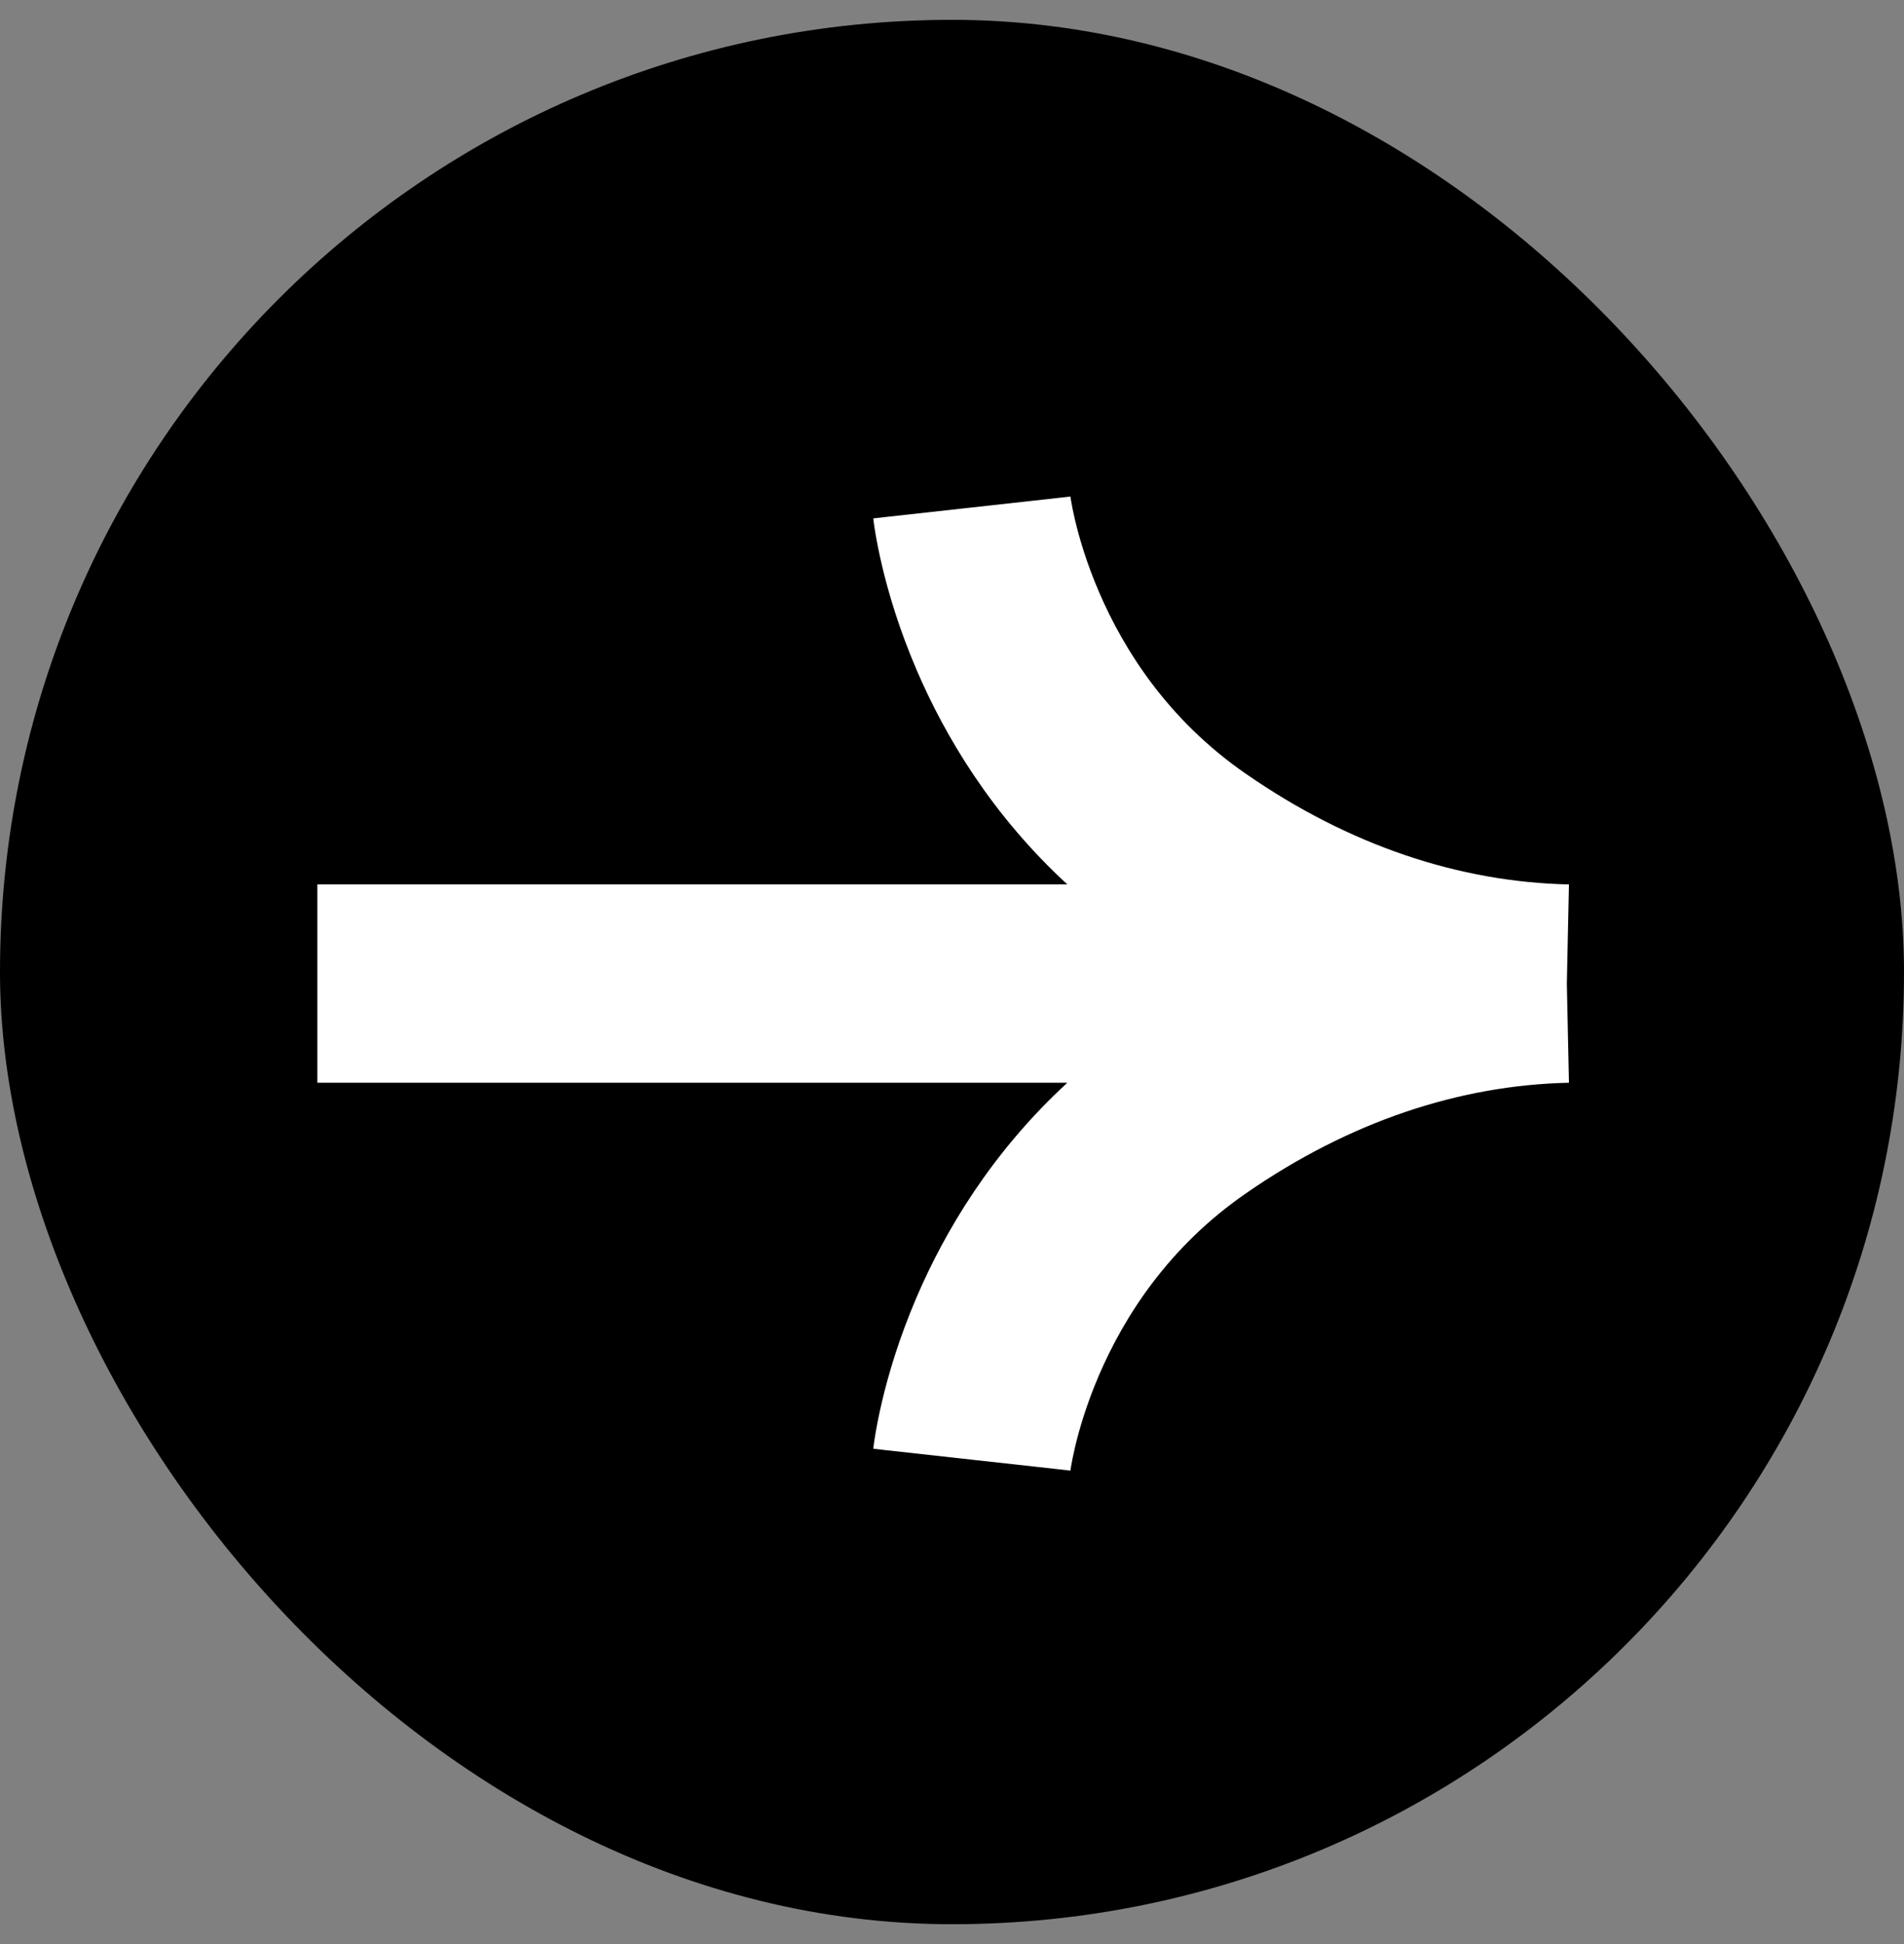 <svg width="48" height="49" viewBox="0 0 48 49" fill="none" xmlns="http://www.w3.org/2000/svg">
<rect x="0" y="0" width="48" height="49" fill="#808080" stroke="none"/>
<rect y="0.5" width="48" height="48" rx="24" fill="black"/>
<path fill-rule="evenodd" clip-rule="evenodd" d="M22.015 13.067C22.015 13.066 22.015 13.065 24.5 12.791C26.985 12.517 26.985 12.516 26.985 12.515L26.985 12.514L26.984 12.51L26.984 12.505L26.983 12.5L26.985 12.512C26.987 12.529 26.992 12.564 27.001 12.616C27.018 12.72 27.05 12.889 27.102 13.11C27.207 13.553 27.392 14.191 27.706 14.921C28.335 16.385 29.448 18.149 31.411 19.505L31.414 19.507C34.019 21.313 36.794 22.233 39.553 22.292L39.5 24.791L39.553 27.291C36.794 27.349 34.019 28.27 31.414 30.076L31.411 30.078C29.448 31.433 28.335 33.198 27.706 34.661C27.392 35.391 27.207 36.029 27.102 36.473C27.05 36.693 27.018 36.862 27.001 36.966C26.992 37.018 26.987 37.054 26.985 37.071L26.983 37.082L26.984 37.078L26.984 37.072L26.985 37.069L26.985 37.067C26.985 37.066 26.985 37.065 24.5 36.791C22.015 36.517 22.015 36.516 22.015 36.515L22.015 36.513L22.016 36.508L22.017 36.497L22.021 36.469C22.023 36.447 22.027 36.421 22.031 36.389C22.04 36.326 22.052 36.242 22.07 36.14C22.104 35.936 22.157 35.658 22.237 35.32C22.396 34.647 22.665 33.727 23.112 32.687C23.819 31.041 24.991 29.054 26.907 27.291H8V22.291H26.907C24.991 20.529 23.819 18.541 23.112 16.895C22.665 15.855 22.396 14.935 22.237 14.262C22.157 13.925 22.104 13.646 22.07 13.443C22.052 13.341 22.04 13.257 22.031 13.193C22.027 13.162 22.023 13.135 22.021 13.114L22.017 13.085L22.016 13.074L22.015 13.069L22.015 13.067Z" fill="white"/>
</svg>
